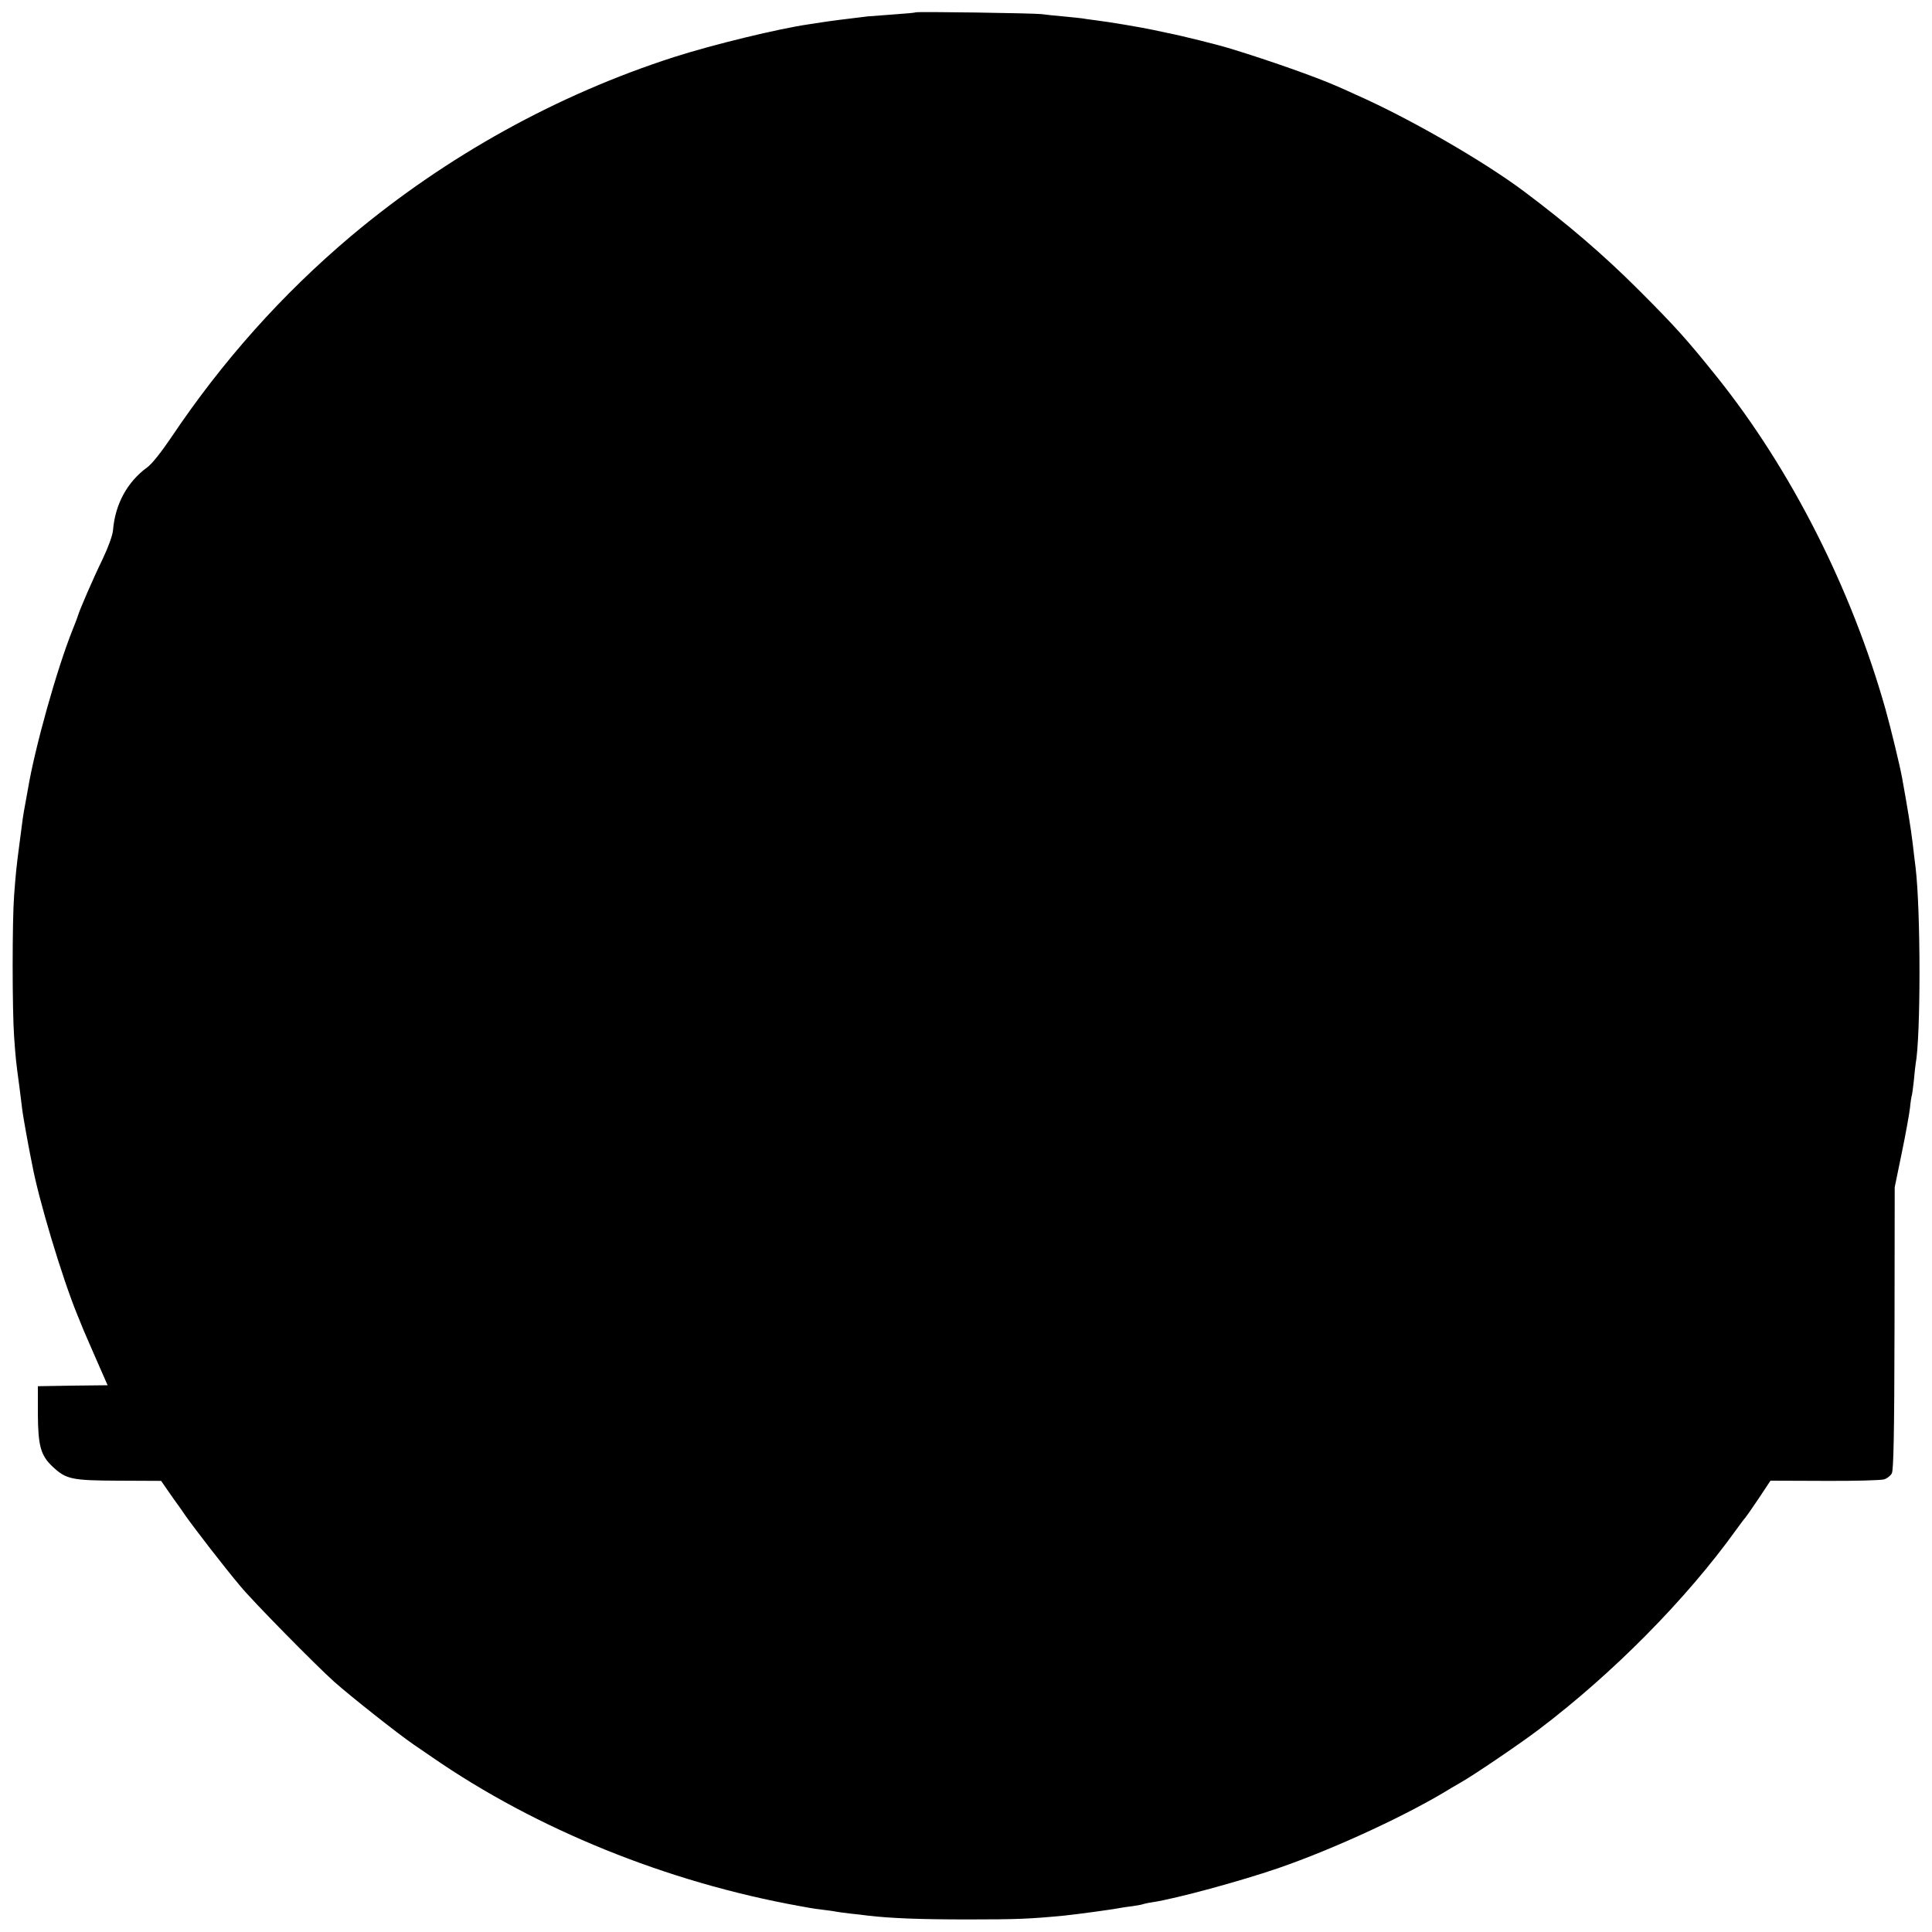 <?xml version="1.0" standalone="no"?>
<!DOCTYPE svg PUBLIC "-//W3C//DTD SVG 20010904//EN"
 "http://www.w3.org/TR/2001/REC-SVG-20010904/DTD/svg10.dtd">
<svg version="1.0" xmlns="http://www.w3.org/2000/svg"
 width="1000pt" height="1000pt" viewBox="0 0 1000 1000"
 preserveAspectRatio="xMidYMid meet">
<g transform="translate(0,1000) scale(0.1,-0.1)"
fill="#000000" stroke="none">
<path d="M4739 9936 c-2 -2 -49 -6 -104 -10 -55 -4 -120 -9 -145 -11 -94 -11
-204 -25 -240 -31 -14 -2 -43 -7 -65 -10 -153 -22 -492 -104 -695 -169 -604
-194 -1179 -512 -1672 -926 -357 -301 -667 -648 -933 -1045 -50 -74 -100 -137
-123 -153 -103 -75 -166 -190 -177 -325 -2 -26 -24 -87 -53 -148 -52 -107
-120 -265 -128 -293 -1 -5 -14 -39 -28 -74 -82 -204 -196 -613 -231 -823 -3
-18 -10 -55 -15 -83 -10 -53 -13 -73 -29 -200 -17 -127 -20 -164 -28 -270 -10
-131 -10 -590 0 -730 8 -114 9 -124 28 -265 6 -47 13 -101 15 -120 4 -30 27
-160 40 -225 2 -11 7 -33 10 -50 33 -181 155 -587 234 -780 5 -11 14 -35 22
-54 7 -19 41 -96 74 -172 l61 -139 -180 -2 -181 -3 0 -145 c1 -164 15 -214 76
-271 70 -66 99 -72 343 -73 l219 -1 38 -55 c21 -30 41 -59 46 -65 4 -5 23 -32
42 -60 50 -71 200 -265 284 -365 67 -81 392 -411 486 -495 87 -77 331 -270
410 -324 19 -13 62 -42 95 -65 539 -373 1216 -648 1905 -772 14 -2 36 -7 50
-9 14 -3 45 -7 70 -10 25 -3 56 -7 69 -10 13 -2 46 -7 75 -10 28 -3 67 -7 86
-10 120 -14 269 -20 520 -20 259 0 322 3 500 20 59 6 252 32 285 39 11 2 42 7
69 10 27 4 52 9 55 11 3 1 24 6 46 9 128 20 451 108 650 176 293 101 677 279
896 415 9 5 32 19 50 29 64 36 299 195 401 272 384 290 765 675 1023 1034 22
30 44 60 50 66 5 6 37 52 70 101 l59 89 281 -1 c154 -1 292 3 308 8 15 5 33
19 39 31 9 16 13 204 14 751 l1 730 36 175 c20 96 39 202 43 235 3 33 8 63 10
66 1 3 6 37 10 75 3 38 8 76 9 85 27 141 27 793 0 1019 -3 19 -9 76 -15 125
-9 76 -28 191 -55 340 -12 65 -58 255 -86 355 -176 623 -489 1241 -873 1720
-154 192 -214 259 -405 450 -182 182 -367 340 -591 508 -212 159 -598 381
-870 501 -41 19 -88 40 -105 47 -105 46 -342 130 -545 192 -68 21 -253 67
-330 82 -25 5 -56 12 -70 15 -65 14 -232 42 -299 50 -30 4 -61 8 -70 10 -9 1
-52 6 -96 10 -44 4 -96 9 -115 12 -45 5 -646 14 -651 9z"/>
</g>
</svg>
